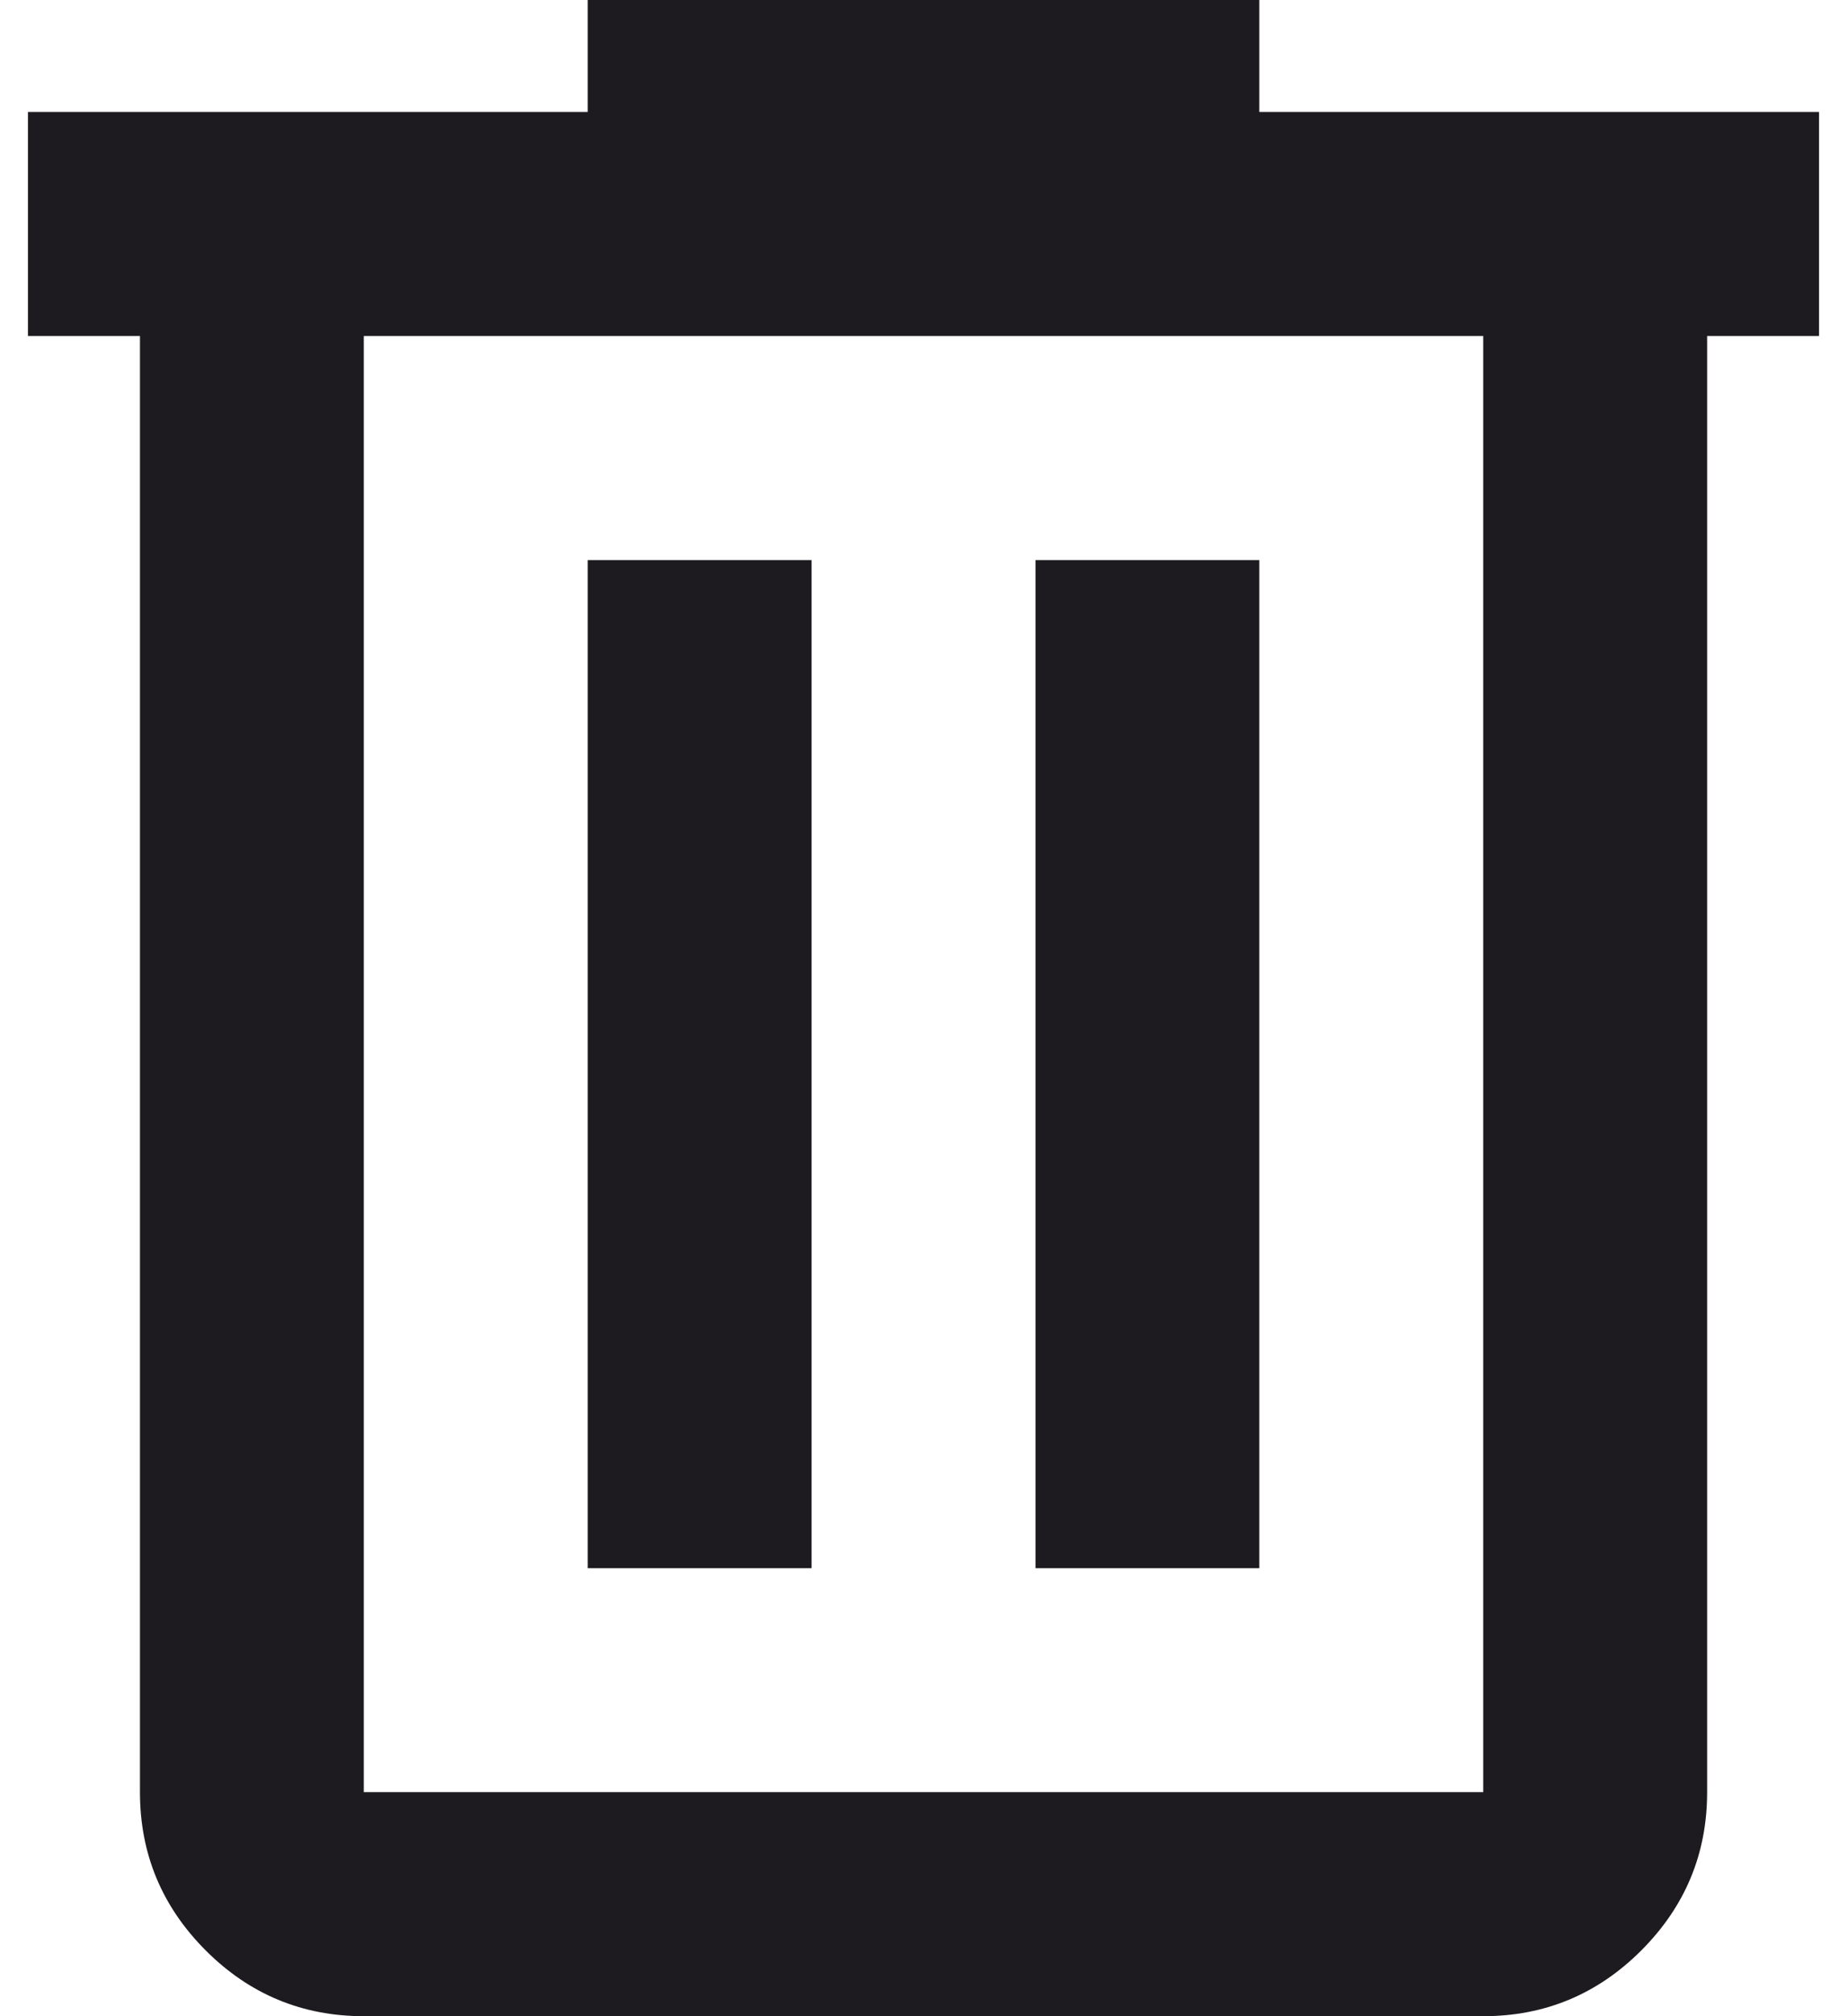 <svg width="22" height="24" viewBox="0 0 22 24" fill="none" xmlns="http://www.w3.org/2000/svg">
<path d="M4.333 24C3.6 24 2.972 23.739 2.45 23.217C1.928 22.694 1.667 22.067 1.667 21.333V4H0.333V1.333H7V0H15V1.333H21.667V4H20.334V21.333C20.334 22.067 20.072 22.694 19.55 23.217C19.028 23.739 18.4 24 17.667 24H4.333ZM17.667 4H4.333V21.333H17.667V4ZM7 18.667H9.667V6.667H7V18.667ZM12.334 18.667H15V6.667H12.334V18.667Z" fill="#1D1B20"/>
</svg>
